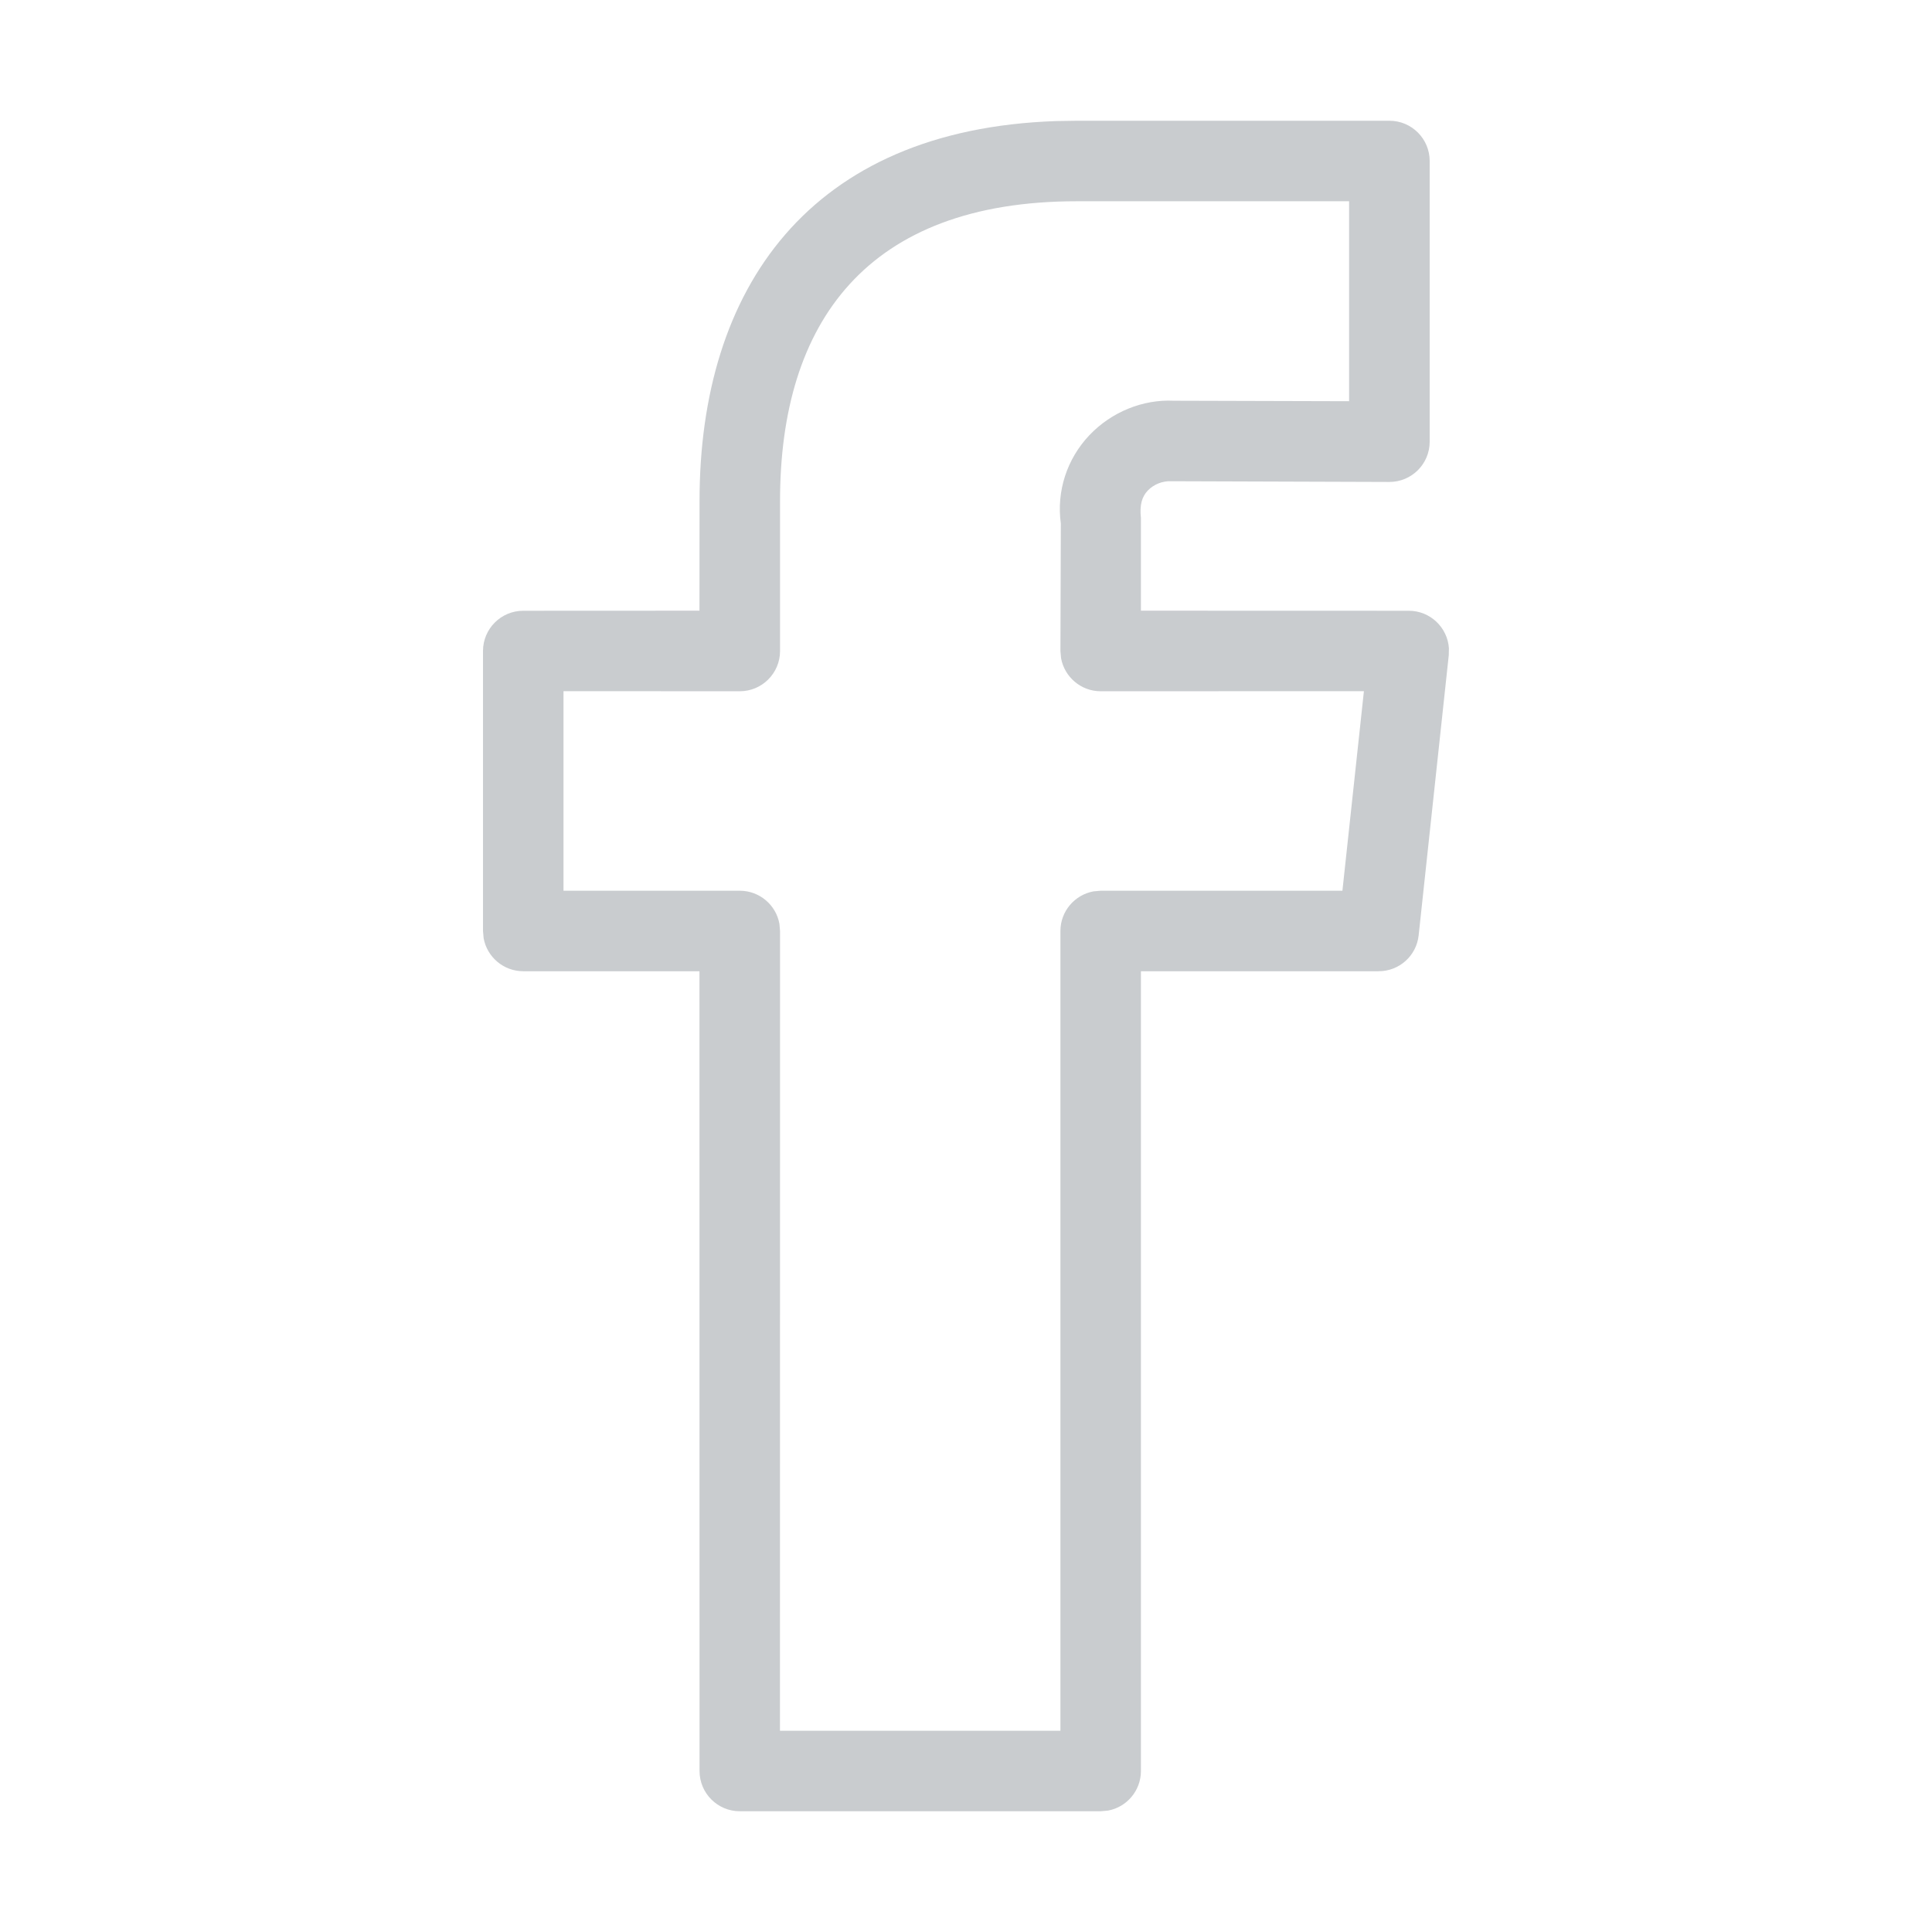 <?xml version="1.0" encoding="UTF-8"?>
<svg width="24px" height="24px" viewBox="0 0 24 24" version="1.1" xmlns="http://www.w3.org/2000/svg" xmlns:xlink="http://www.w3.org/1999/xlink">
    <title>F7B8A31B-061D-4939-ABA4-F0EB15A72C59</title>
    <g id="Footer-2022" stroke="none" stroke-width="1" fill="none" fill-rule="evenodd">
        <g id="Example-darkmode" transform="translate(-926, -1109)">
            <g id="3---Modules/Footer/Web-1440" transform="translate(0, 861)">
                <g id="Footer" transform="translate(150, 32)">
                    <g id="Right" transform="translate(776, 0)">
                        <g id="social-media/facebook" transform="translate(0, 216)">
                            <rect id="BG" x="0" y="0" width="24" height="24"></rect>
                            <path d="M13.378,1.5 L13.118,1.504 C10.05,1.609 8.69,3.587 8.69,6.222 L8.689,7.586 L6.5,7.587 C6.224,7.587 6,7.811 6,8.087 L6,11.565 L6.008,11.655 C6.05,11.888 6.255,12.065 6.5,12.065 L8.689,12.065 L8.69,22 C8.69,22.276 8.914,22.5 9.19,22.5 L13.673,22.5 L13.763,22.492 C13.996,22.45 14.173,22.245 14.173,22 L14.173,12.065 L17.126,12.065 C17.382,12.065 17.596,11.873 17.623,11.619 L17.997,8.14 L17.999,8.053 C17.982,7.796 17.768,7.587 17.5,7.587 L14.173,7.586 L14.173,6.435 C14.155,6.269 14.187,6.169 14.258,6.094 C14.333,6.016 14.442,5.972 14.556,5.978 L17.258,5.987 C17.535,5.988 17.76,5.764 17.76,5.487 L17.76,2 C17.76,1.724 17.536,1.5 17.26,1.5 L13.378,1.5 Z M16.759,2.5 L16.759,4.984 L14.581,4.978 C14.201,4.959 13.809,5.115 13.533,5.406 C13.253,5.701 13.123,6.103 13.178,6.503 L13.173,8.087 L13.181,8.177 C13.224,8.41 13.428,8.587 13.673,8.587 L16.943,8.586 L16.676,11.065 L13.673,11.065 L13.583,11.073 C13.35,11.116 13.173,11.32 13.173,11.565 L13.173,21.5 L9.689,21.5 L9.69,11.565 L9.682,11.475 C9.64,11.242 9.435,11.065 9.19,11.065 L7,11.065 L7,8.586 L9.19,8.587 C9.466,8.587 9.69,8.363 9.69,8.087 L9.69,6.222 C9.69,4.008 10.765,2.5 13.378,2.5 L16.759,2.5 Z" id="Shape" fill="#C9CCCF"></path>
                        </g>
                    </g>
                </g>
            </g>
        </g>
    </g>
</svg>